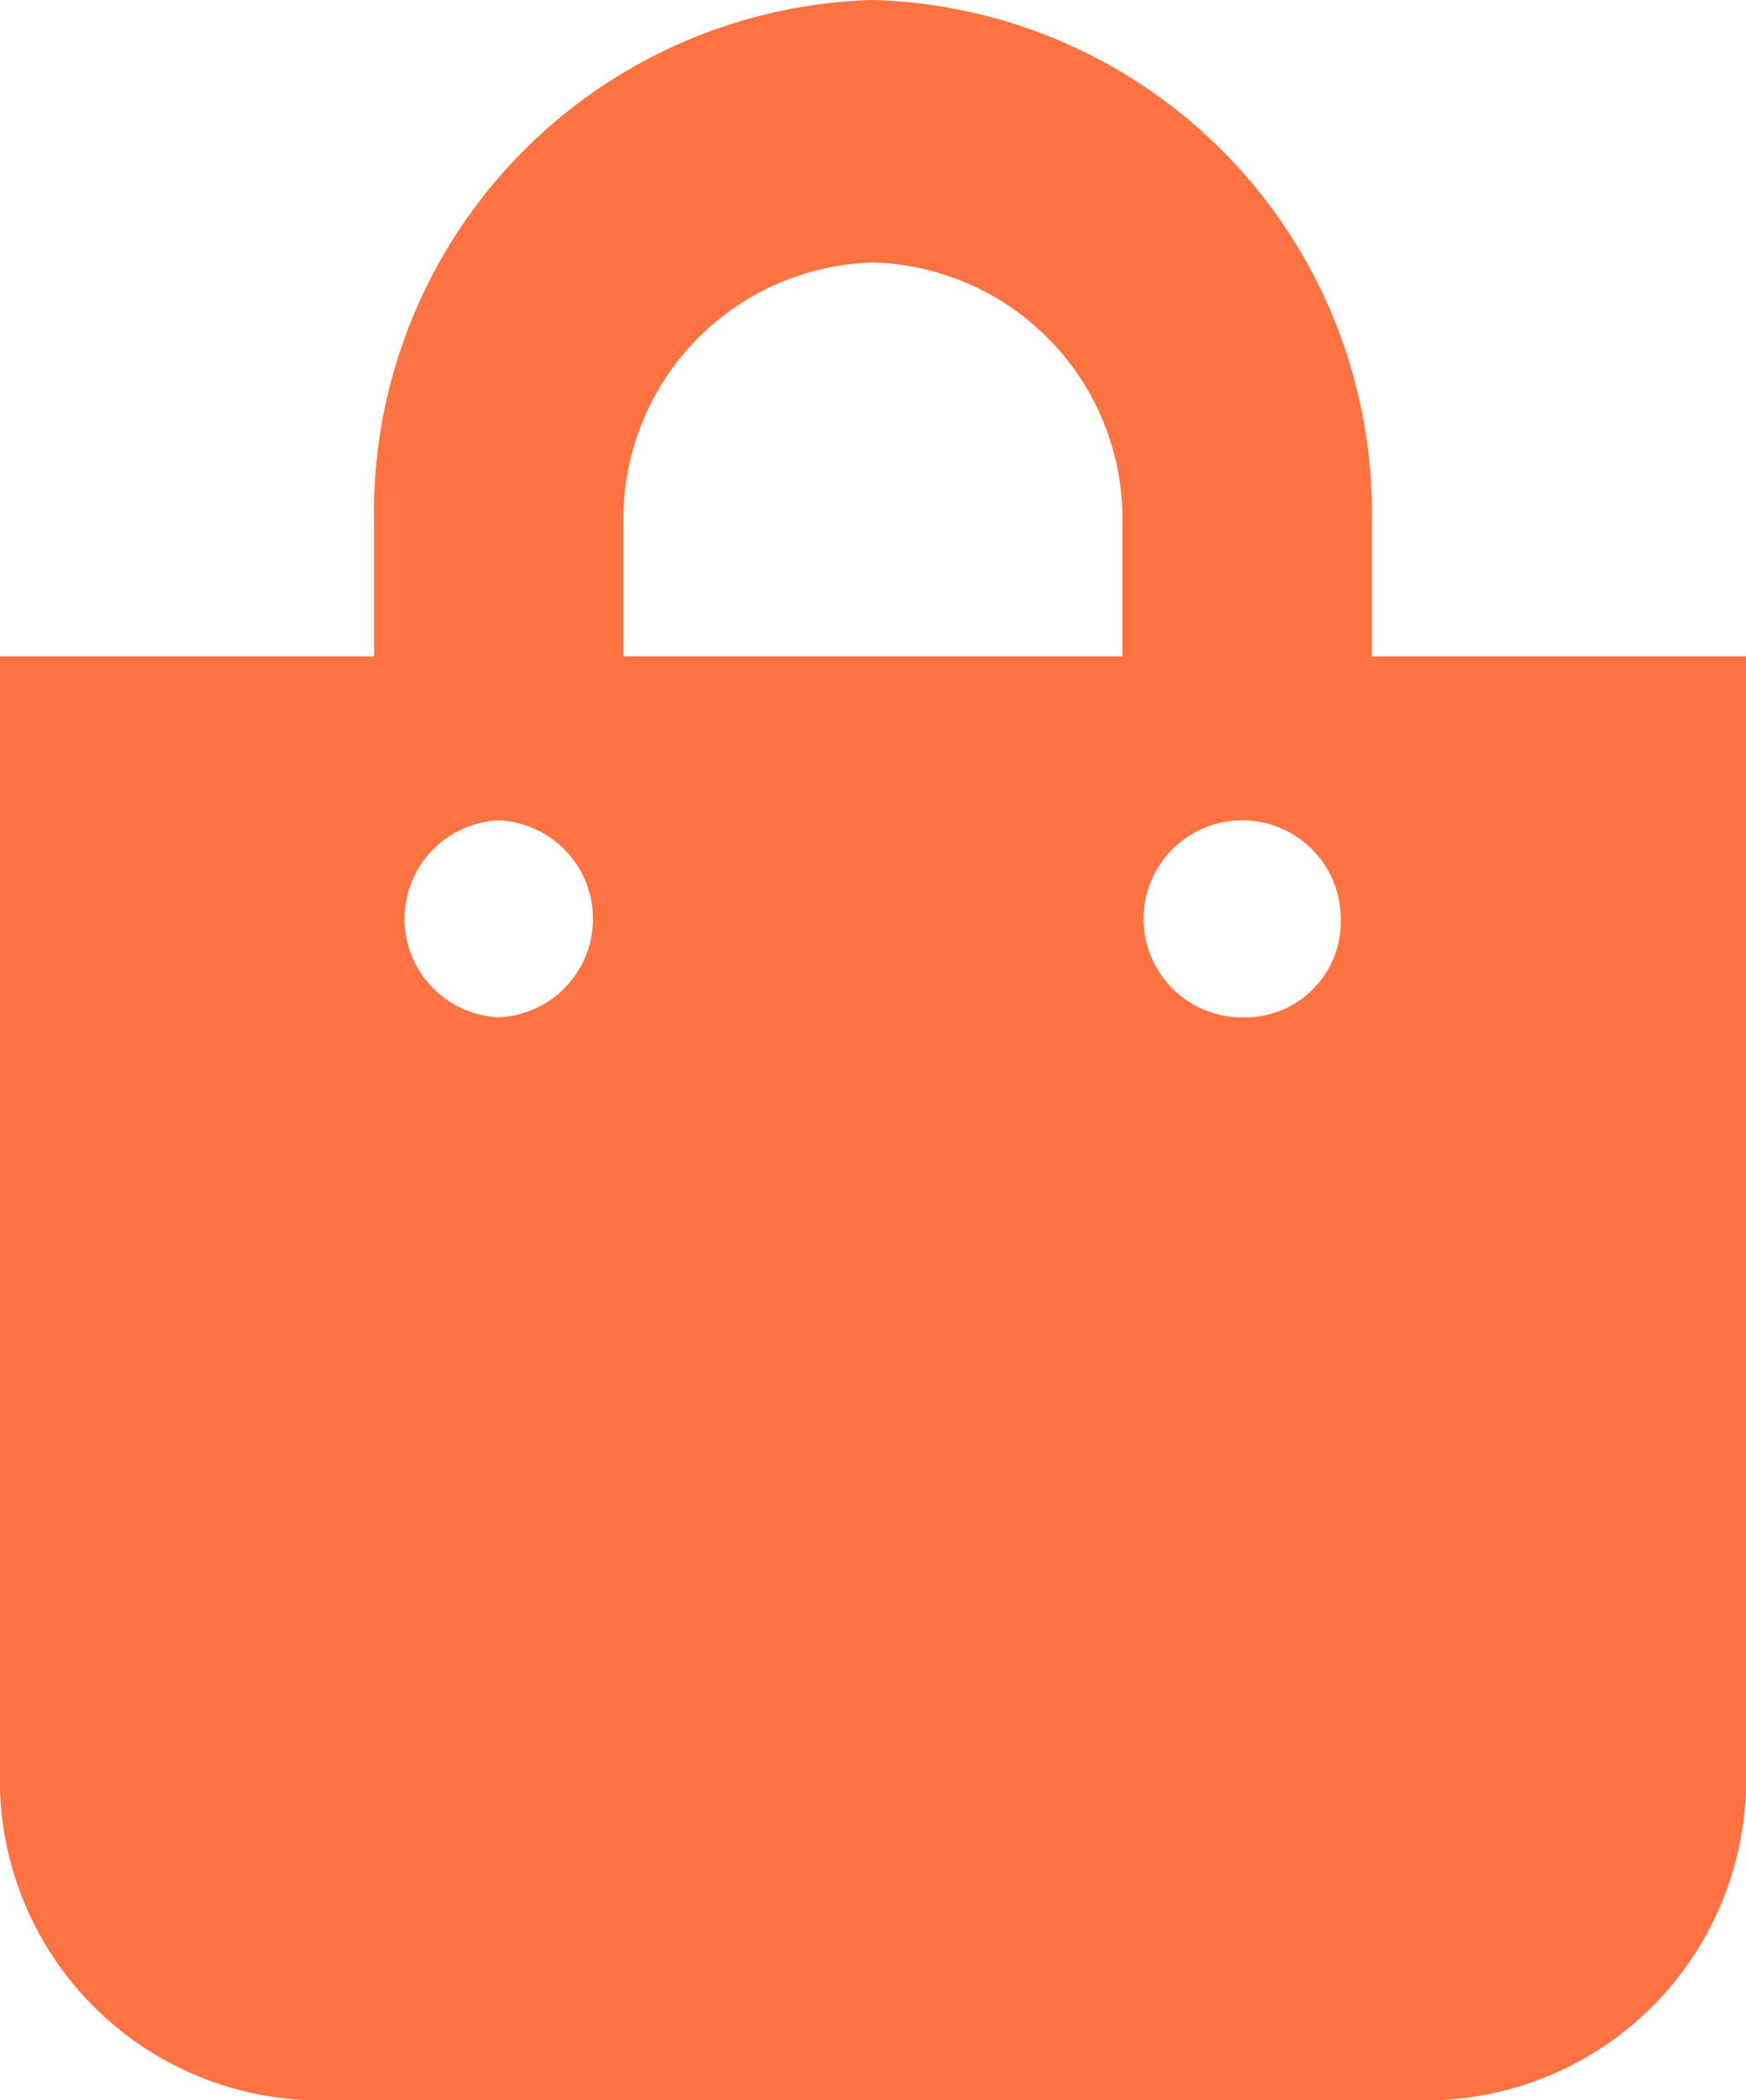 <svg xmlns="http://www.w3.org/2000/svg" width="18.249" height="21.953" viewBox="0 0 18.249 21.953">
  <path id="Icon_awesome-shopping-bag" data-name="Icon awesome-shopping-bag" d="M14.338,6.86V5.488A5.362,5.362,0,0,0,9.124,0,5.362,5.362,0,0,0,3.91,5.488V6.86H0V18.523a3.348,3.348,0,0,0,3.259,3.43H14.99a3.348,3.348,0,0,0,3.259-3.43V6.86ZM6.517,5.488A2.681,2.681,0,0,1,9.124,2.744a2.681,2.681,0,0,1,2.607,2.744V6.86H6.517Zm6.517,5.145A1.03,1.03,0,1,1,14.013,9.6,1,1,0,0,1,13.035,10.634Zm-7.821,0a1.03,1.03,0,0,1,0-2.058,1.03,1.03,0,0,1,0,2.058Z" fill="#ff7241"/>
</svg>
